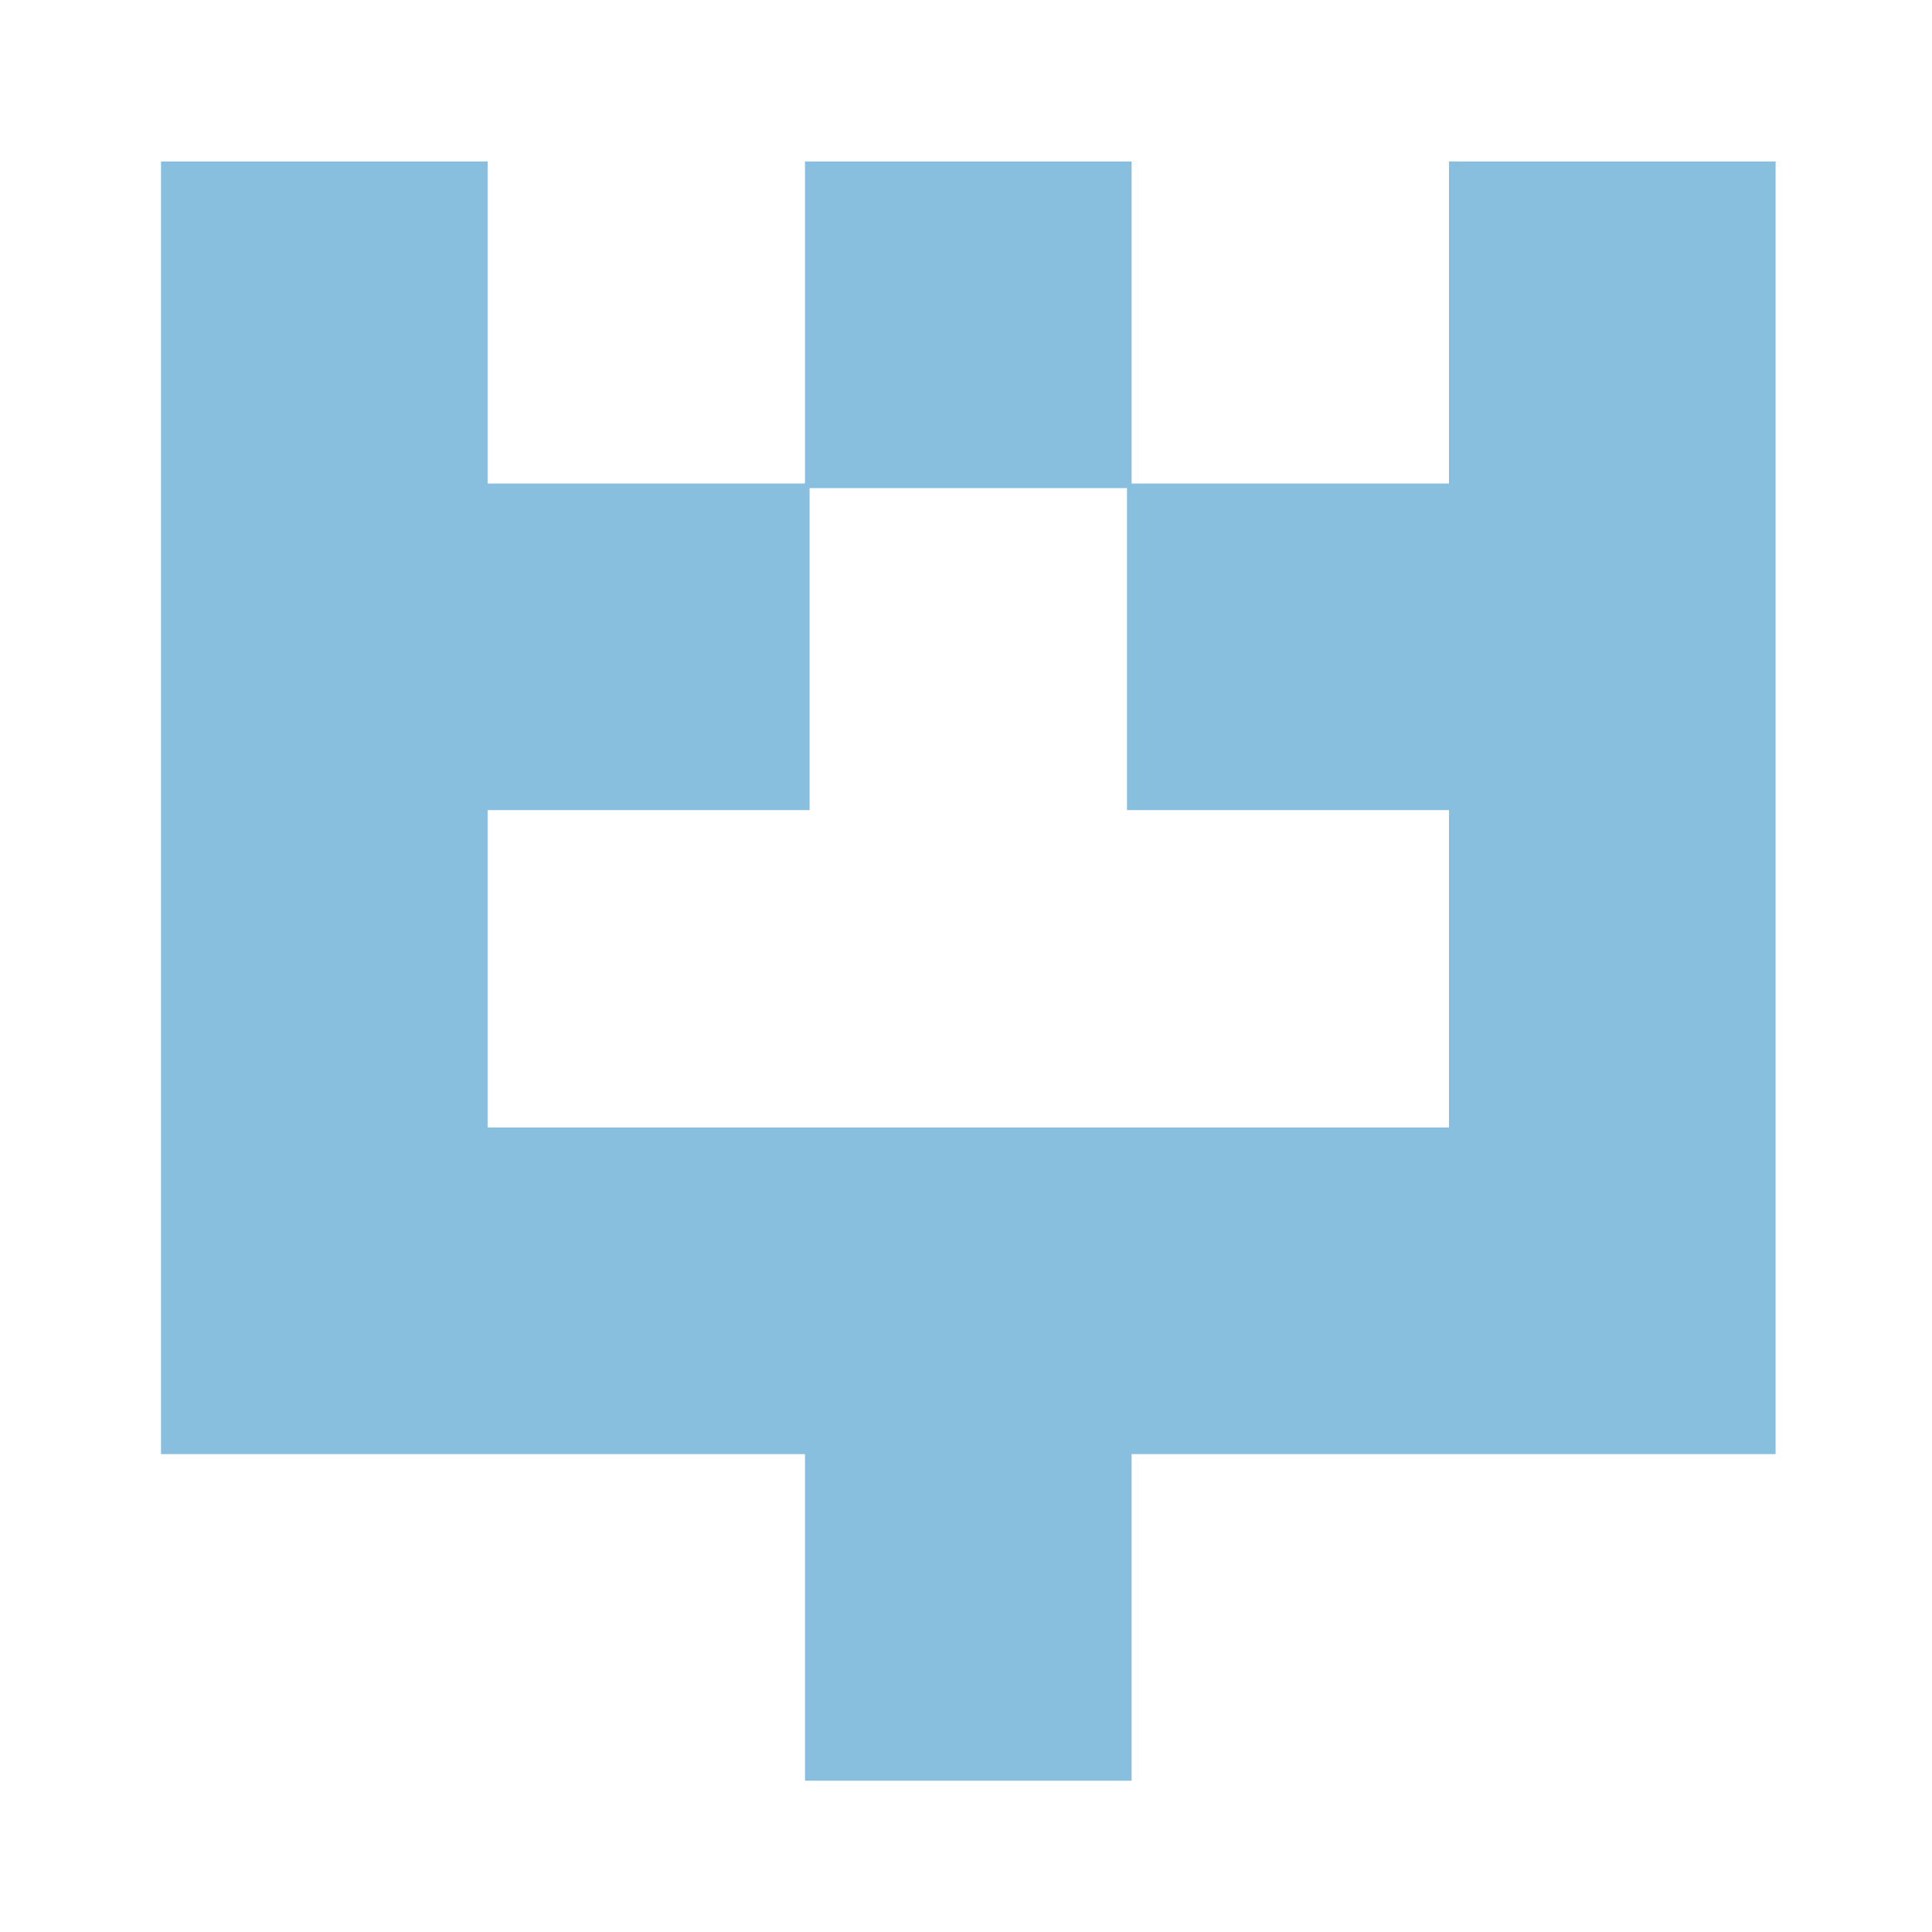 <?xml version="1.0" encoding="UTF-8" standalone="no"?>
<!-- Generator: Adobe Illustrator 23.0.1, SVG Export Plug-In . SVG Version: 6.00 Build 0)  -->
<svg id="Identicon" style="enable-background:new 0 0 420 420" xmlns="http://www.w3.org/2000/svg" xml:space="preserve" viewBox="0 0 420 420" version="1.1" y="0px" x="0px" xmlns:xlink="http://www.w3.org/1999/xlink">
<style type="text/css">
	.st0{fill:#88BEDE;}
</style>
<path id="emg8185_1_" d="m315 35.11v70h-69v-70h-71v70h-69v-70h-71v281h140v71h71v-71h140v-281h-71zm0 210h-209v-69h70v-70h69v70h70v69z" class="st0"/>
</svg>
